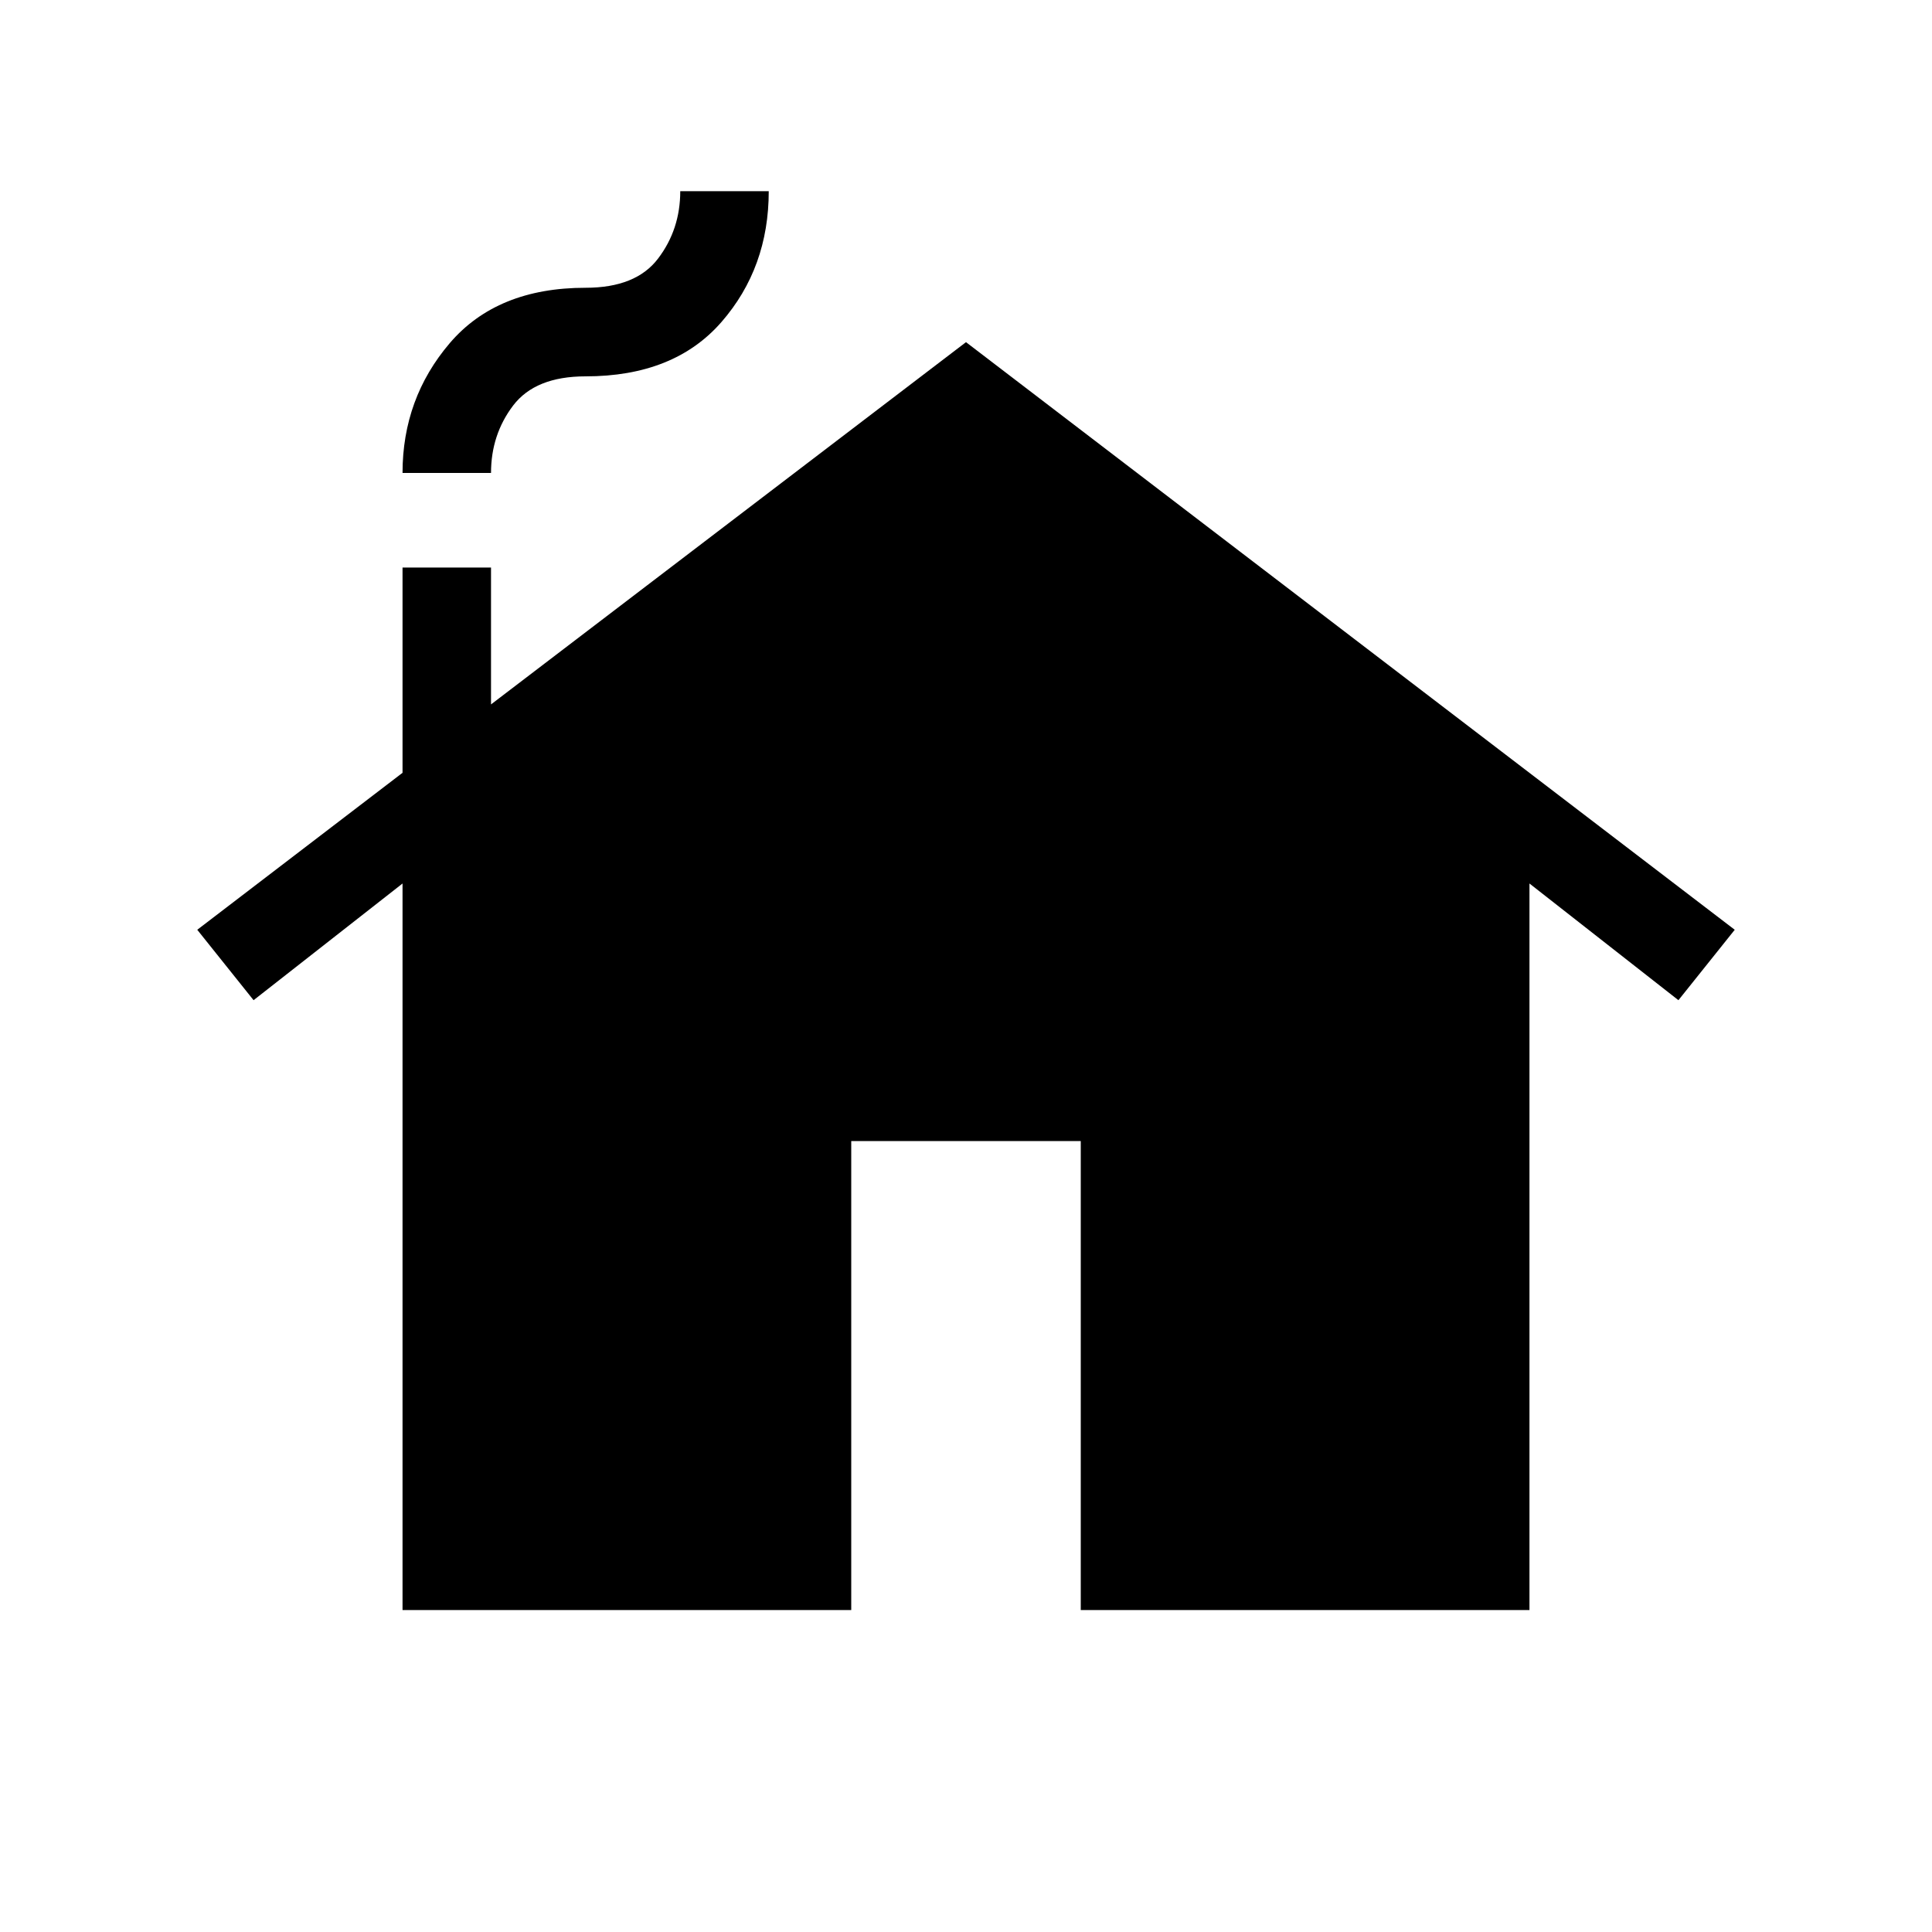 <svg xmlns="http://www.w3.org/2000/svg" height="20" width="20"><path d="M4.167 16.667V9.146l-1.542 1.208-.583-.729L4.167 8V5.875h.916v1.417L10 3.542l7.958 6.083-.583.729-1.542-1.208v7.521h-4.645v-4.855H8.812v4.855Zm0-11.771q0-.771.489-1.344.49-.573 1.406-.573.521 0 .75-.302.23-.302.23-.698h.916q0 .792-.489 1.354-.49.563-1.407.563-.52 0-.75.302-.229.302-.229.698Z"/></svg>